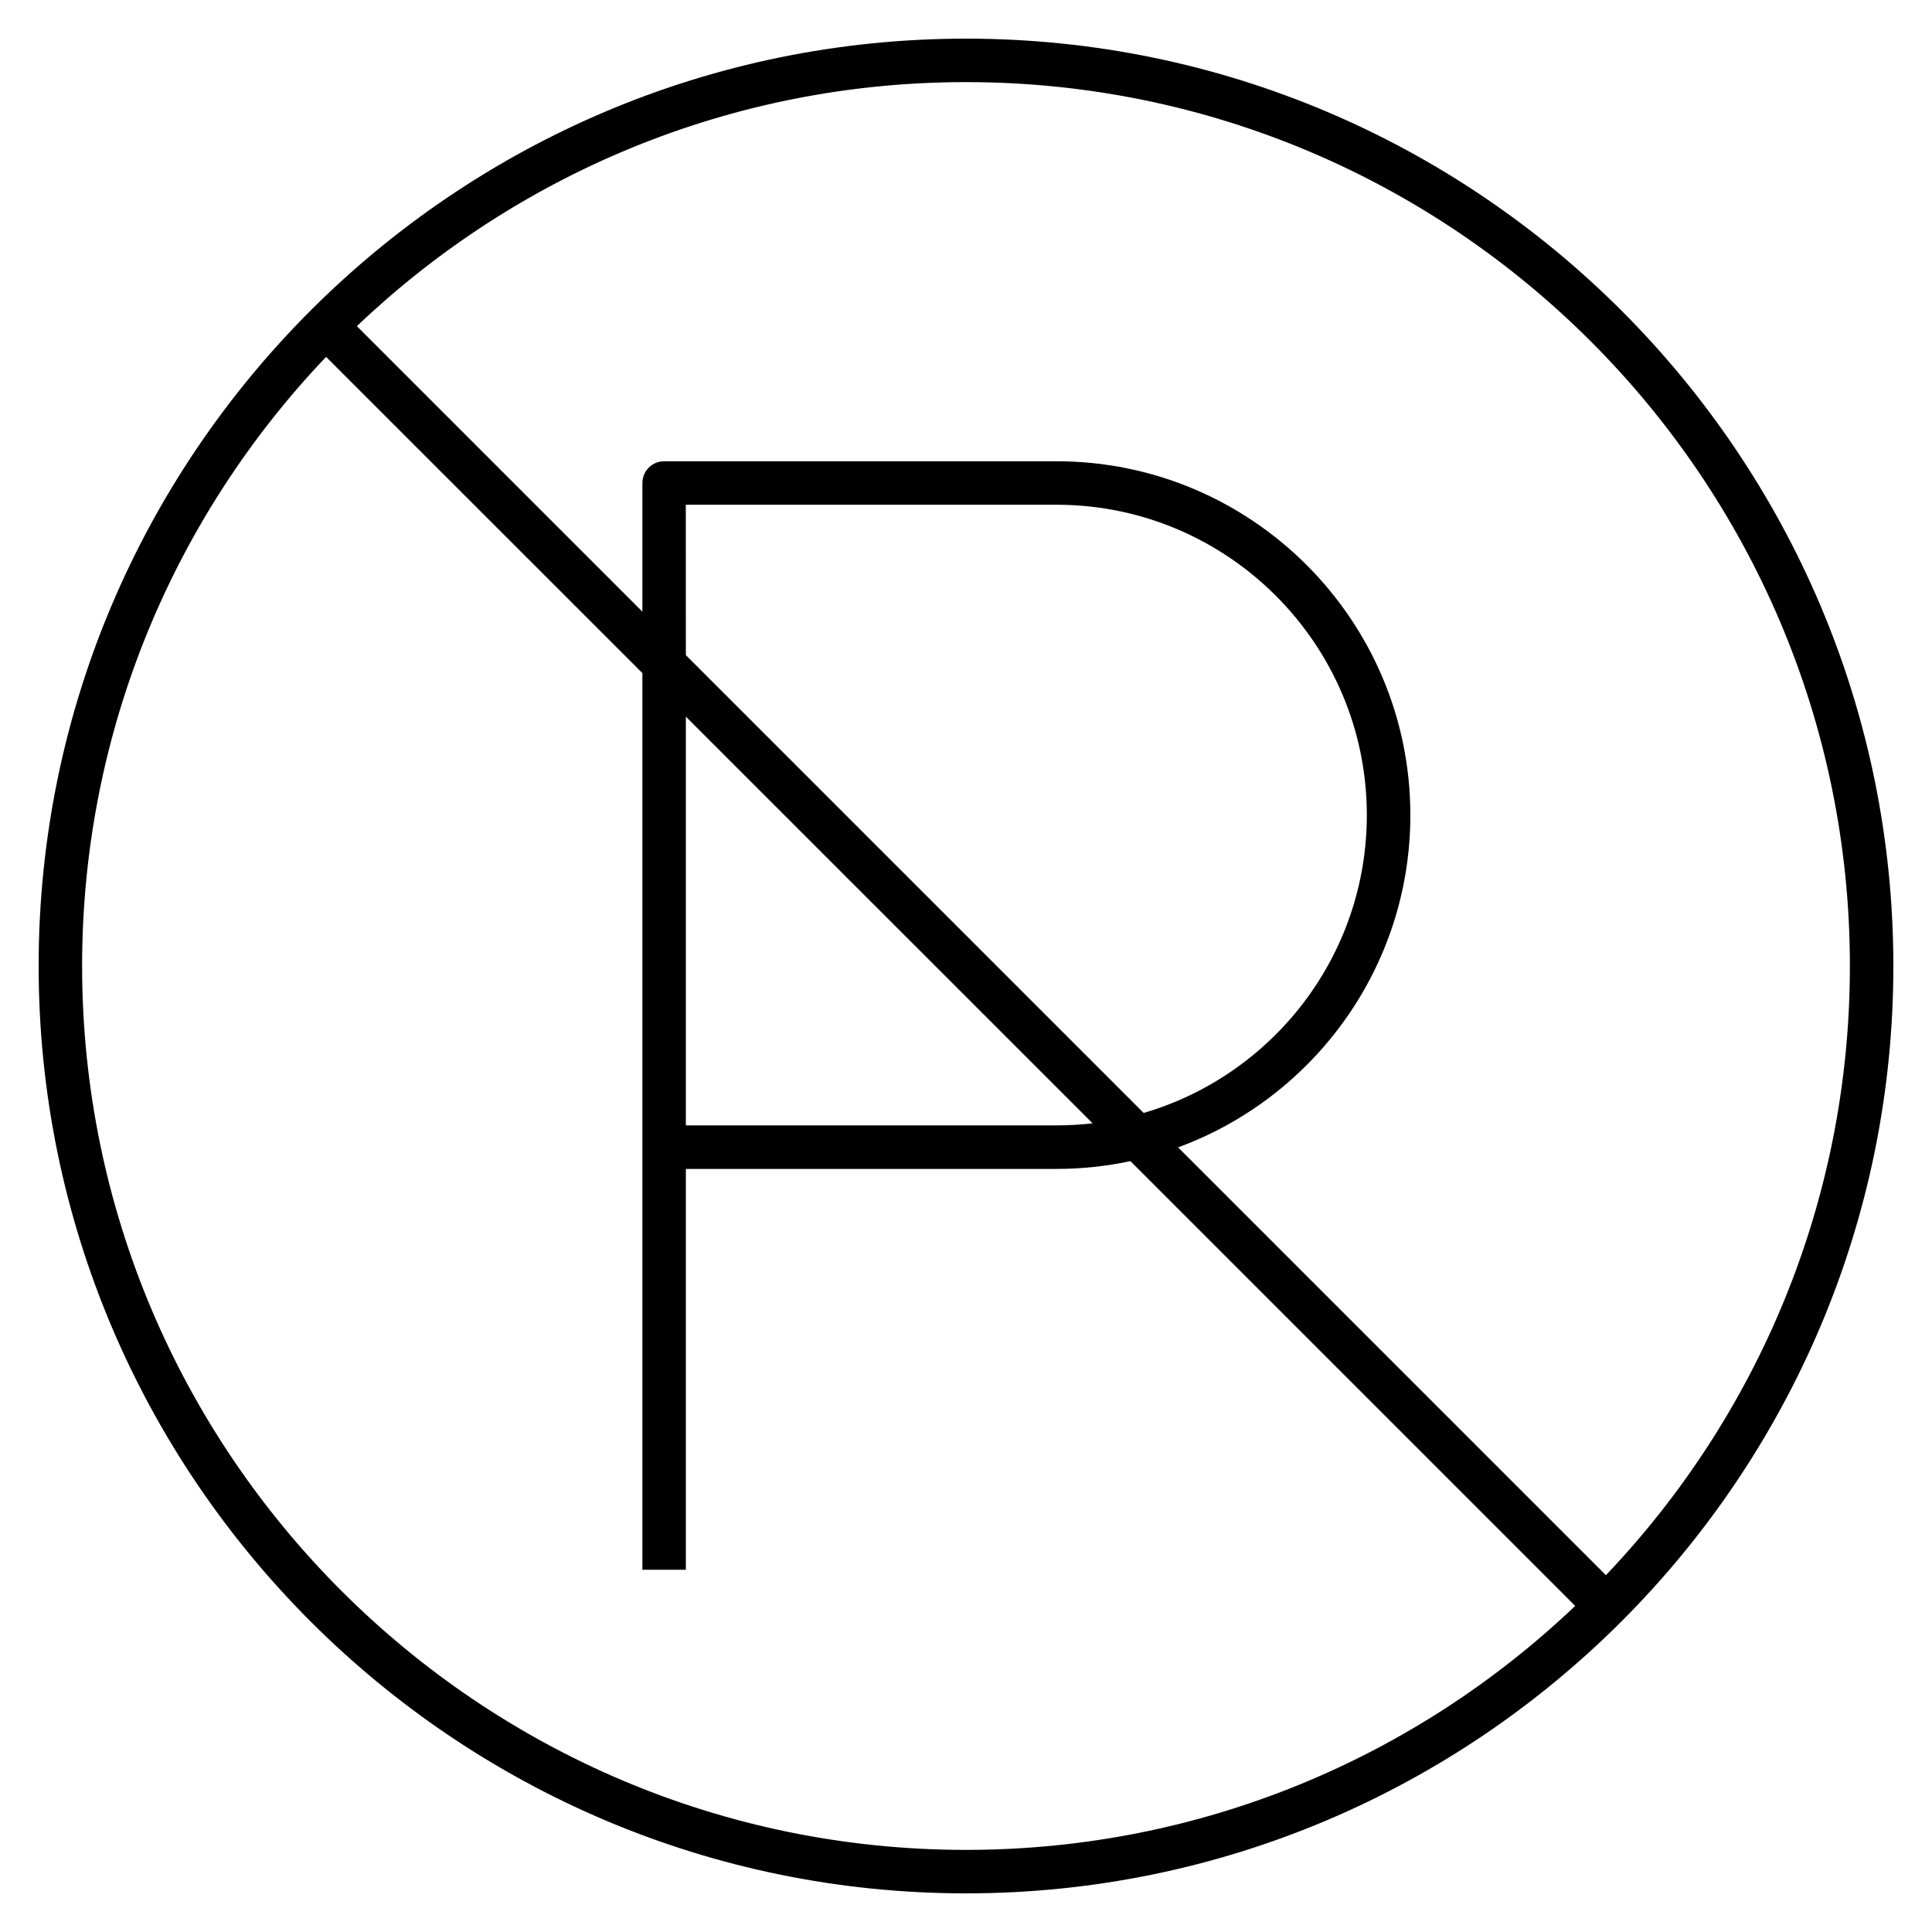 <?xml version="1.0" encoding="iso-8859-1"?>
<!-- Generator: Adobe Illustrator 29.1.0, SVG Export Plug-In . SVG Version: 9.03 Build 55587)  -->
<svg version="1.1" id="Layer_1" xmlns="http://www.w3.org/2000/svg" xmlns:xlink="http://www.w3.org/1999/xlink" x="0px" y="0px"
	 viewBox="0 0 32 32" style="enable-background:new 0 0 32 32;" xml:space="preserve">
<path id="no--parking_00000156584430735521690530000003842332619145205899_" d="M16,31.36C7.53,31.36,0.64,24.47,0.64,16
	S7.53,0.64,16,0.64S31.36,7.53,31.36,16S24.47,31.36,16,31.36z M5.401,5.911C2.898,8.539,1.36,12.093,1.36,16
	c0,8.072,6.567,14.64,14.64,14.64c3.907,0,7.462-1.538,10.09-4.041l-7.367-7.367c-0.395,0.084-0.804,0.129-1.223,0.129h-6.14V26
	h-0.72V11.149L5.401,5.911z M19.513,19.004l7.086,7.086c2.503-2.628,4.041-6.183,4.041-10.09c0-8.073-6.567-14.64-14.64-14.64
	c-3.907,0-7.461,1.539-10.089,4.042l4.729,4.729V8c0-0.199,0.161-0.36,0.36-0.36h6.5c3.231,0,5.86,2.628,5.86,5.86
	C23.36,16.024,21.756,18.181,19.513,19.004z M11.36,18.64h6.14c0.202,0,0.4-0.012,0.597-0.034L11.36,11.87
	C11.36,11.87,11.36,18.64,11.36,18.64z M11.36,10.851l7.583,7.583c2.134-0.625,3.696-2.6,3.696-4.934c0-2.834-2.306-5.14-5.14-5.14
	h-6.14L11.36,10.851L11.36,10.851z"/>
<rect id="_Transparent_Rectangle" style="fill:none;" width="32" height="32"/>
</svg>
